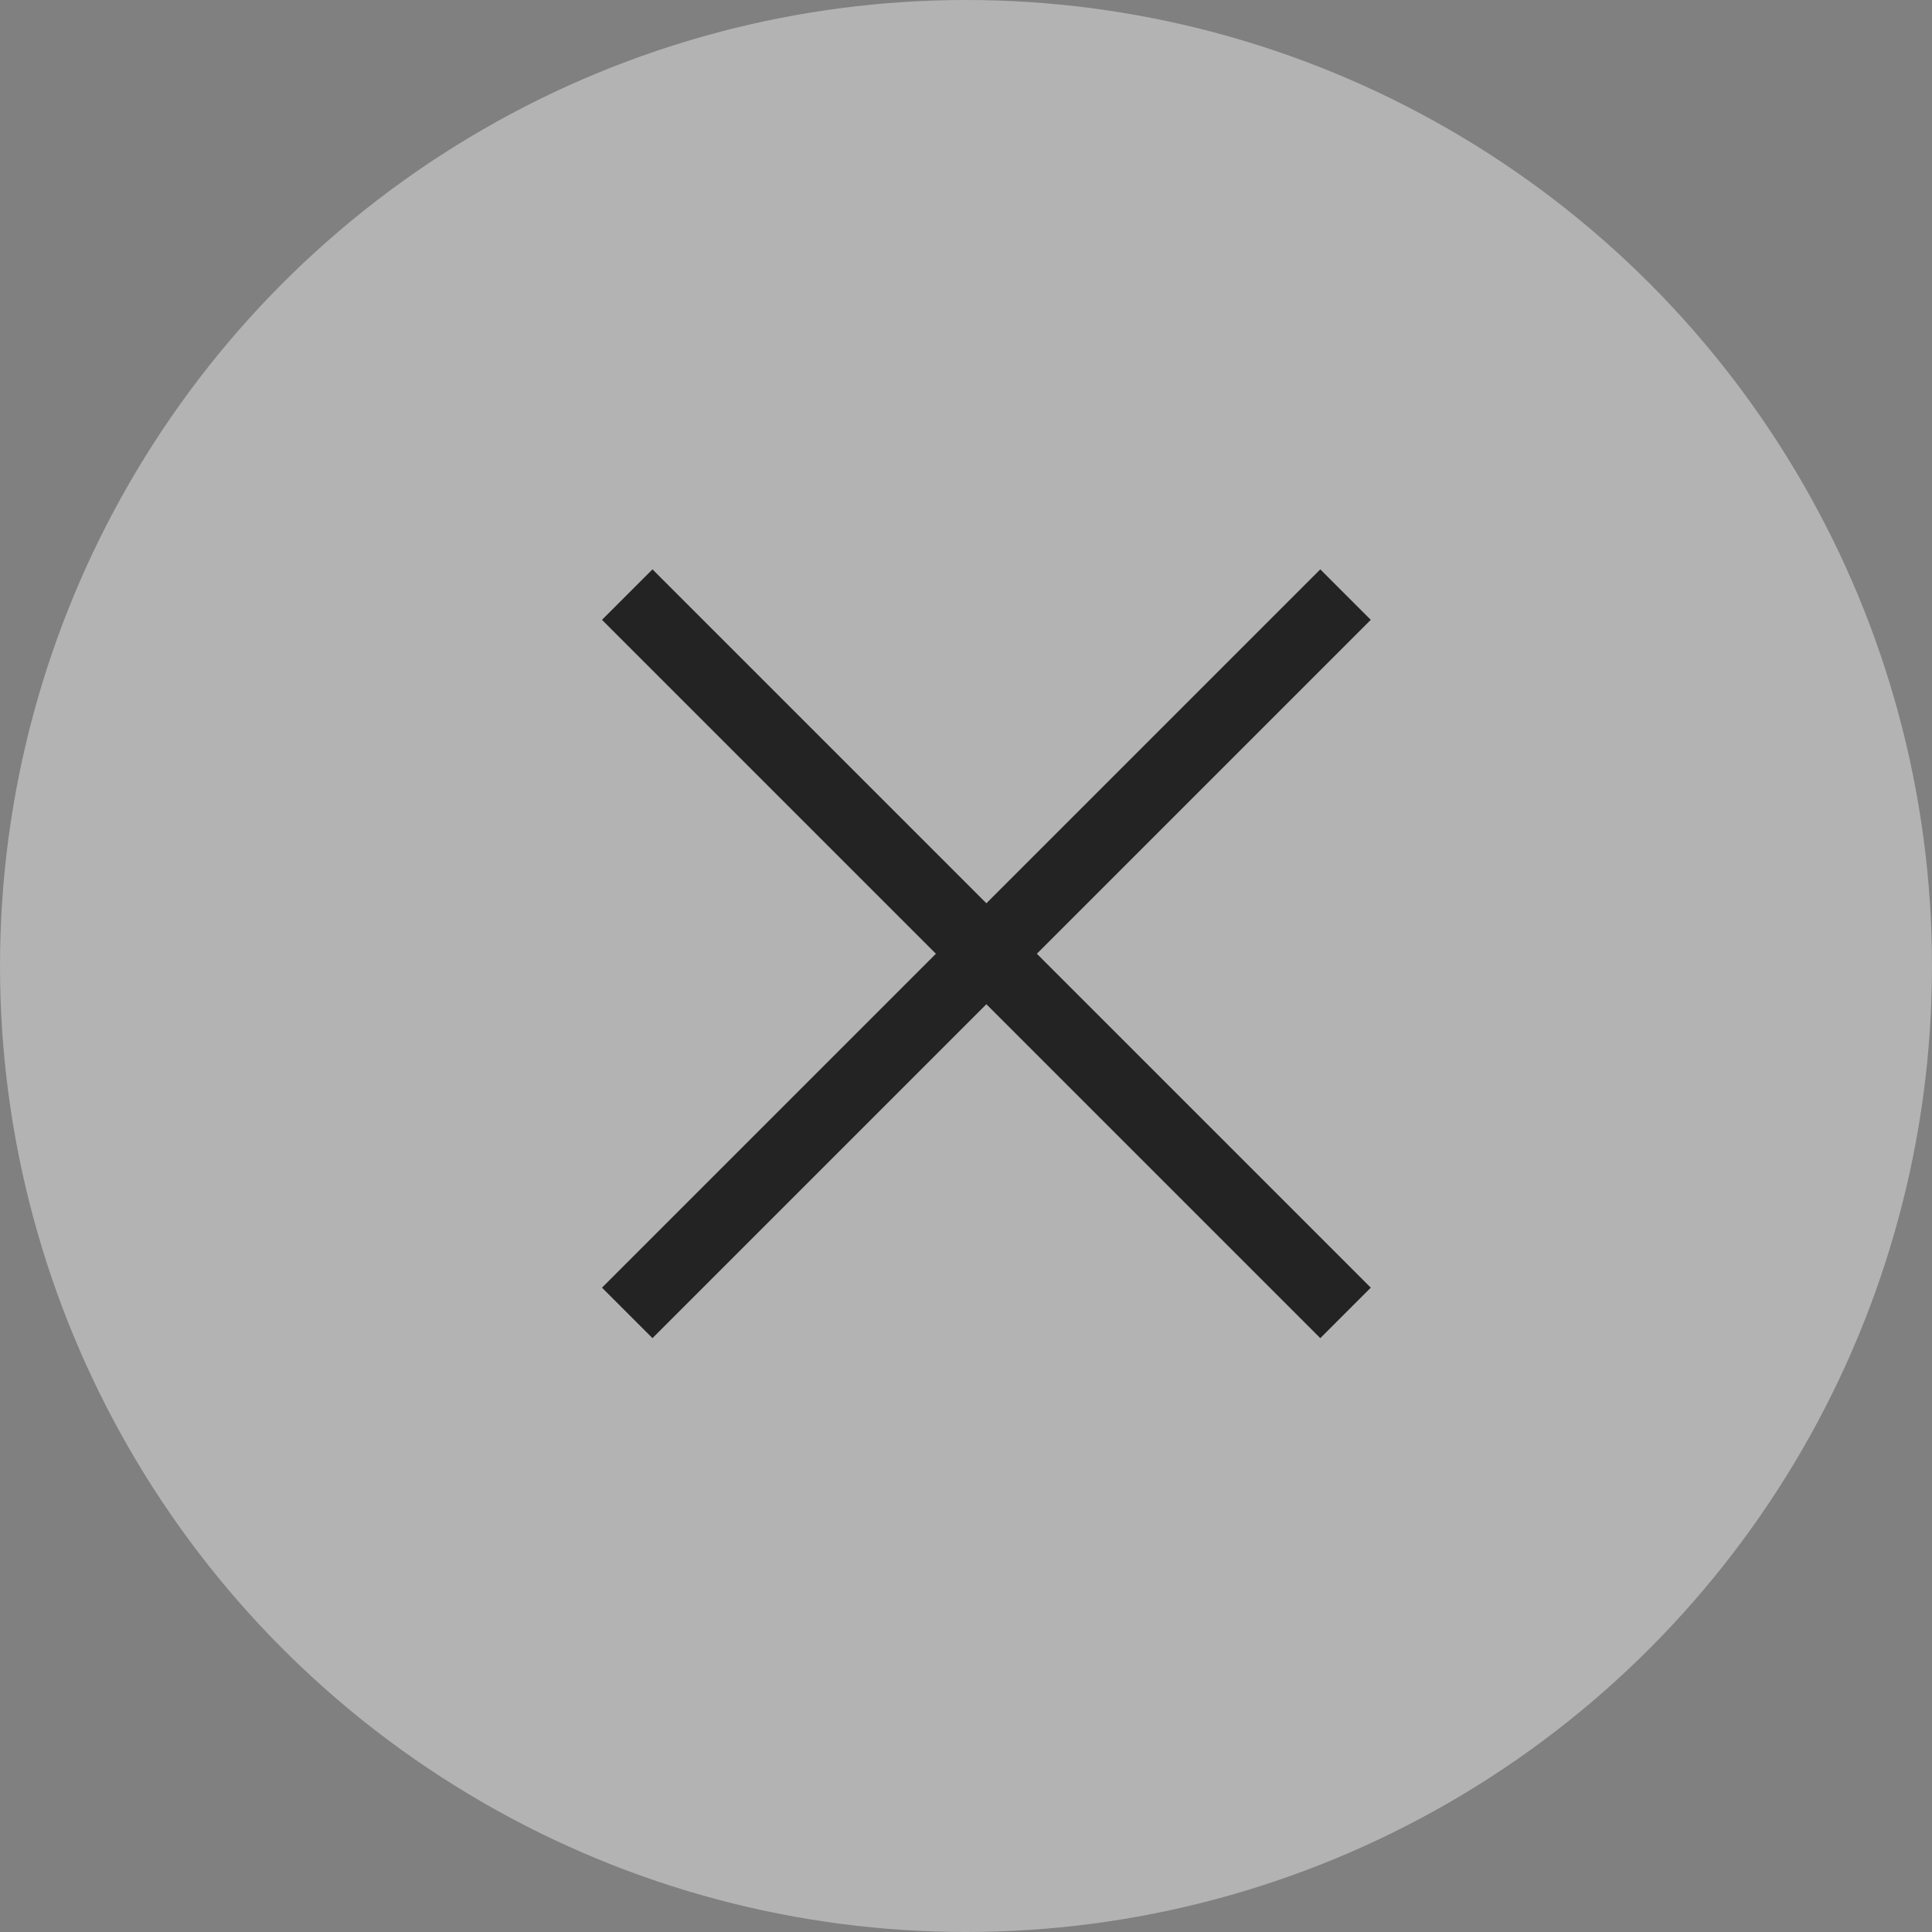 <svg id="Group_674" data-name="Group 674" xmlns="http://www.w3.org/2000/svg" width="40" height="40" viewBox="0 0 40 40">
  <rect x="0" y="0" width="40" height="40" fill="#808080" stroke="none"/>
  <circle id="Ellipse_91" data-name="Ellipse 91" cx="20" cy="20" r="20" fill="#fff" opacity="0.4"/>
  <path id="add" d="M20.532,9.777H10.755V0H9.777V9.777H0v.978H9.777v9.777h.978V10.755h9.777Z" transform="translate(20.422 5.228) rotate(45)" fill="#232323" stroke="#232323" stroke-width="0.5"/>
</svg>
